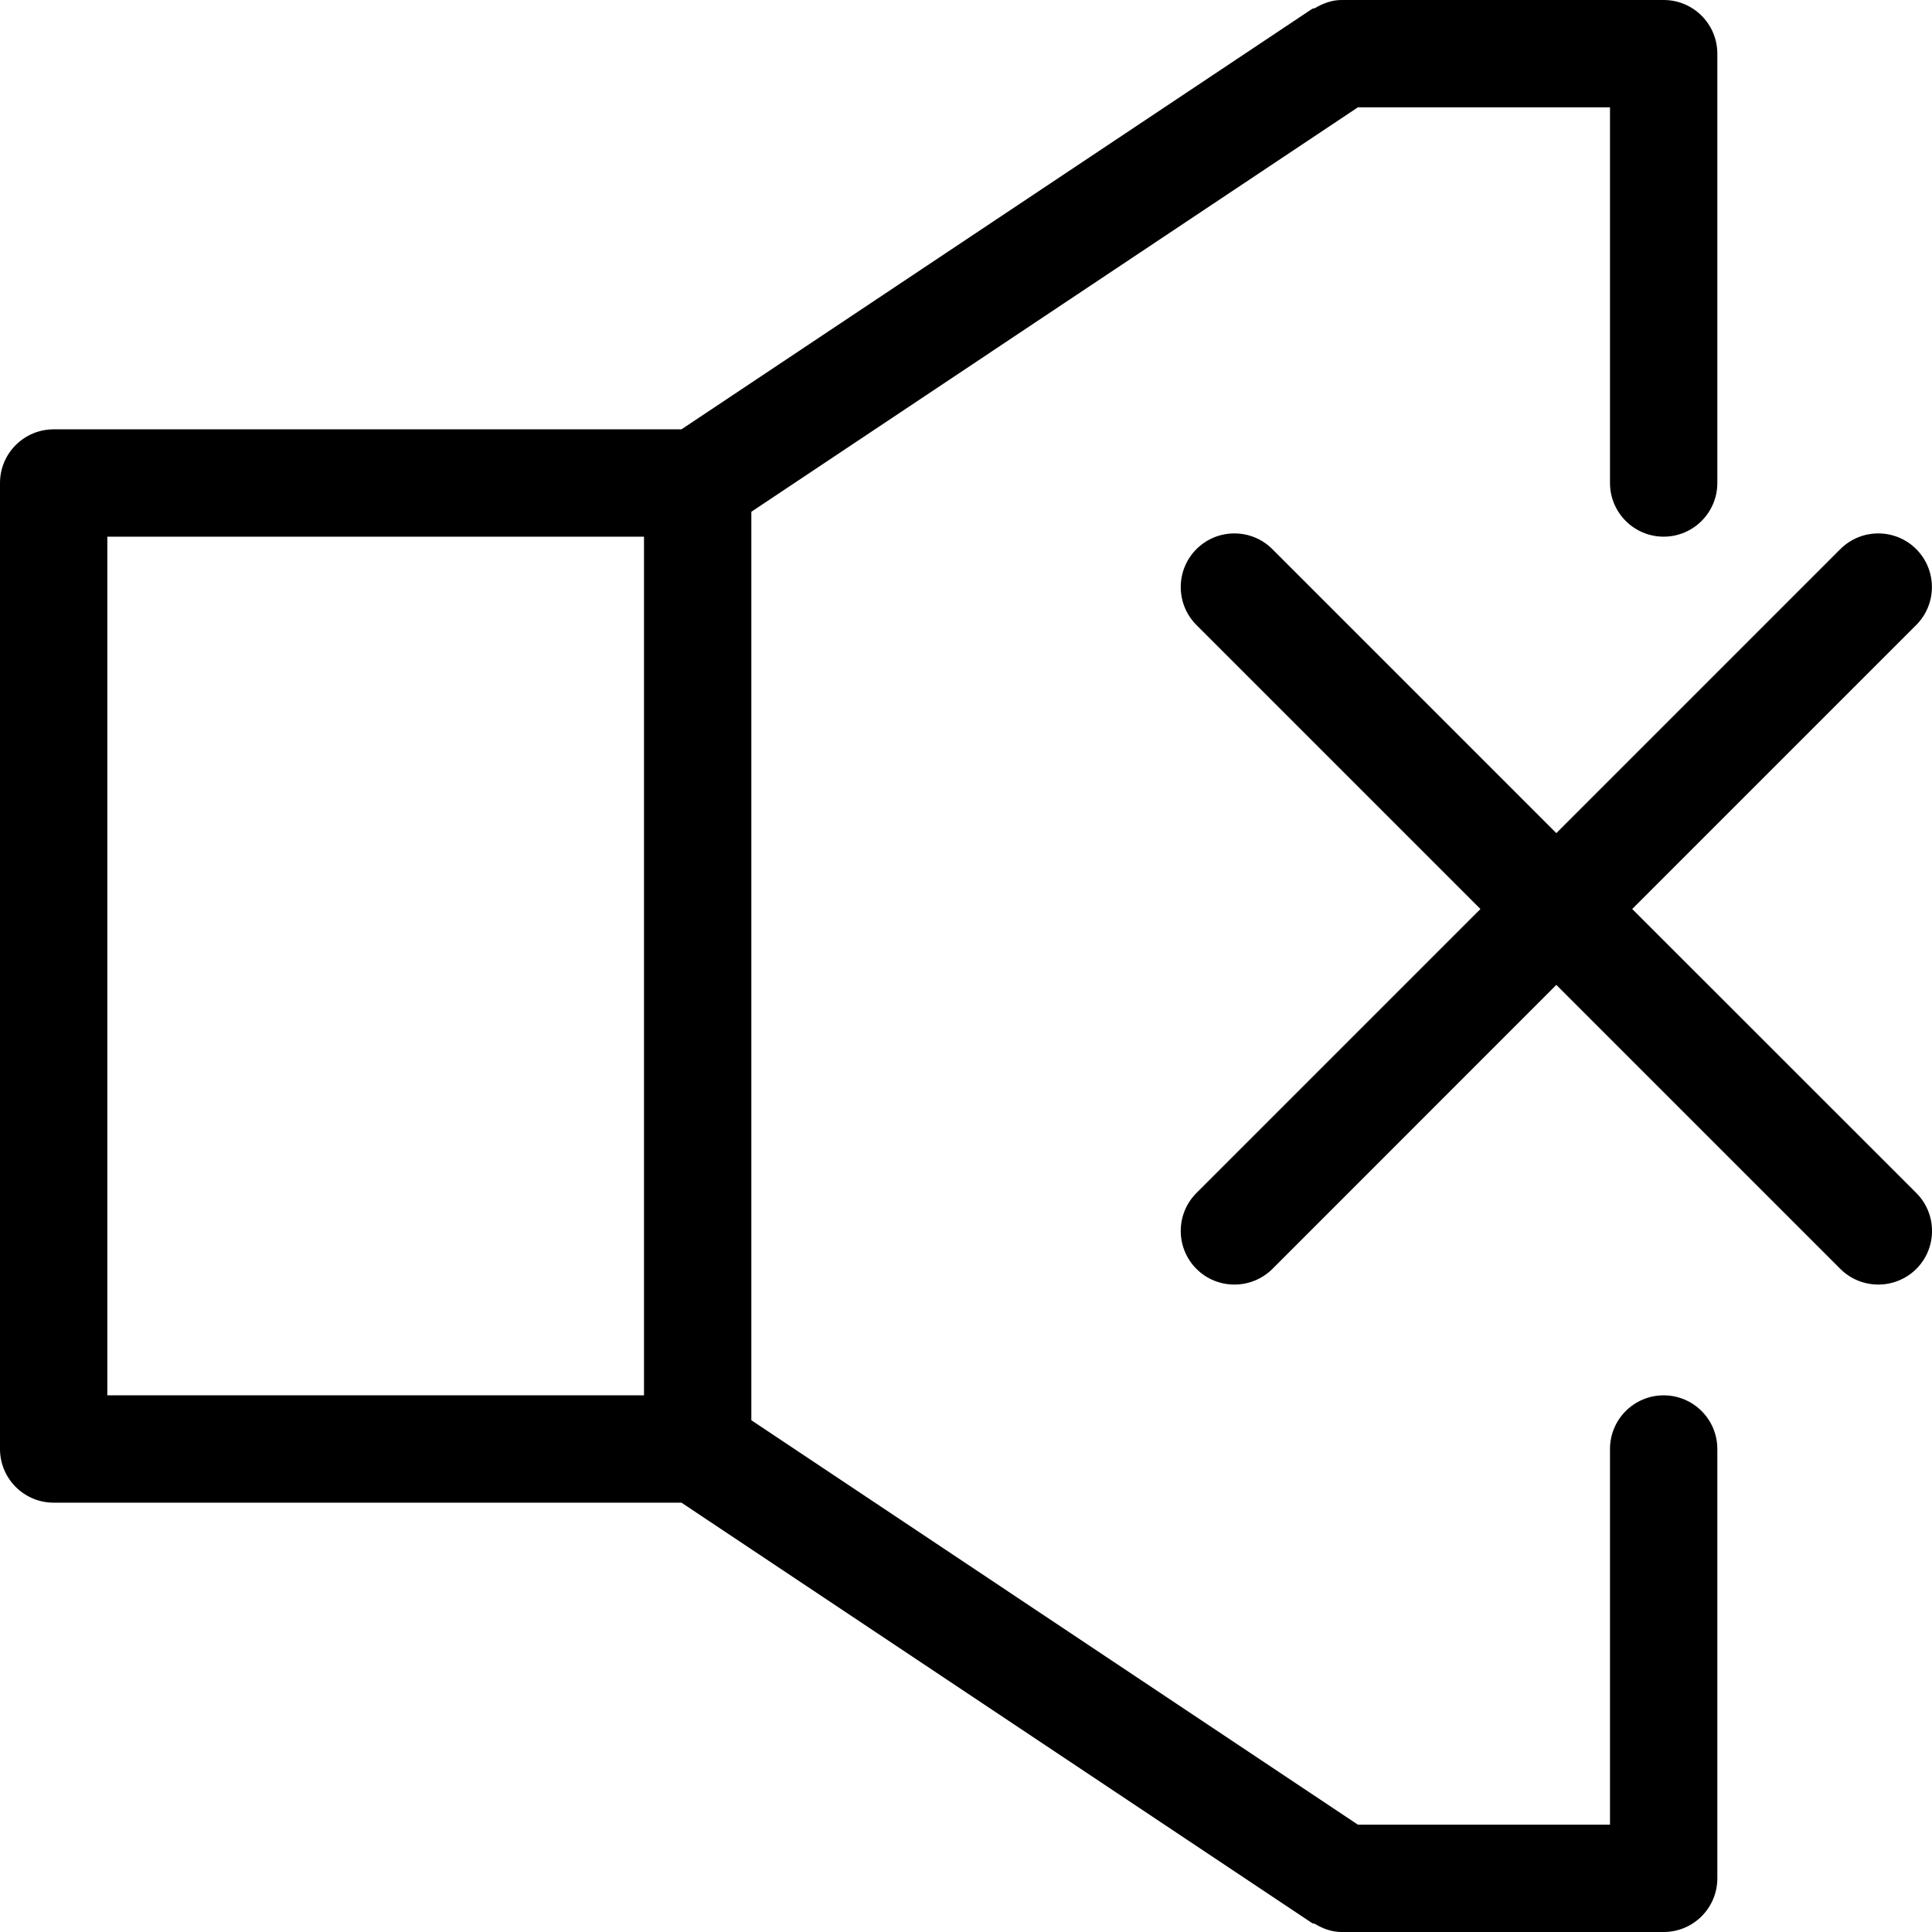 <!-- Generated by IcoMoon.io -->
<svg version="1.1" xmlns="http://www.w3.org/2000/svg" width="18" height="18" viewBox="0 0 18 18">
<title>Mute-18</title>
<path d="M15.5 13c-0.276 0-0.5 0.224-0.5 0.5v3.5h-2.349l-5.651-3.768v-8.464l5.651-3.768h2.349v3.5c0 0.276 0.224 0.5 0.5 0.5s0.5-0.224 0.5-0.5v-4c0-0.276-0.224-0.5-0.5-0.5h-3c-0.092 0-0.174 0.032-0.248 0.075-0.009 0.005-0.021 0.003-0.029 0.009l-5.874 3.916h-5.849c-0.276 0-0.5 0.224-0.5 0.5v9c0 0.276 0.224 0.5 0.5 0.5h5.849l5.874 3.916c0.009 0.006 0.021 0.004 0.029 0.009 0.074 0.044 0.156 0.075 0.248 0.075h3c0.276 0 0.5-0.224 0.5-0.5v-4c0-0.276-0.224-0.5-0.5-0.5zM1 5h5v8h-5v-8z"></path>
<path d="M15.207 8.469l2.646-2.646c0.195-0.195 0.195-0.512 0-0.707s-0.512-0.195-0.707 0l-2.646 2.646-2.646-2.646c-0.195-0.195-0.512-0.195-0.707 0s-0.195 0.512 0 0.707l2.646 2.646-2.646 2.646c-0.195 0.195-0.195 0.512 0 0.707 0.098 0.098 0.226 0.146 0.354 0.146s0.256-0.049 0.354-0.146l2.645-2.646 2.646 2.646c0.098 0.098 0.226 0.146 0.354 0.146s0.256-0.049 0.354-0.146c0.195-0.195 0.195-0.512 0-0.707l-2.647-2.646z"></path>
</svg>

